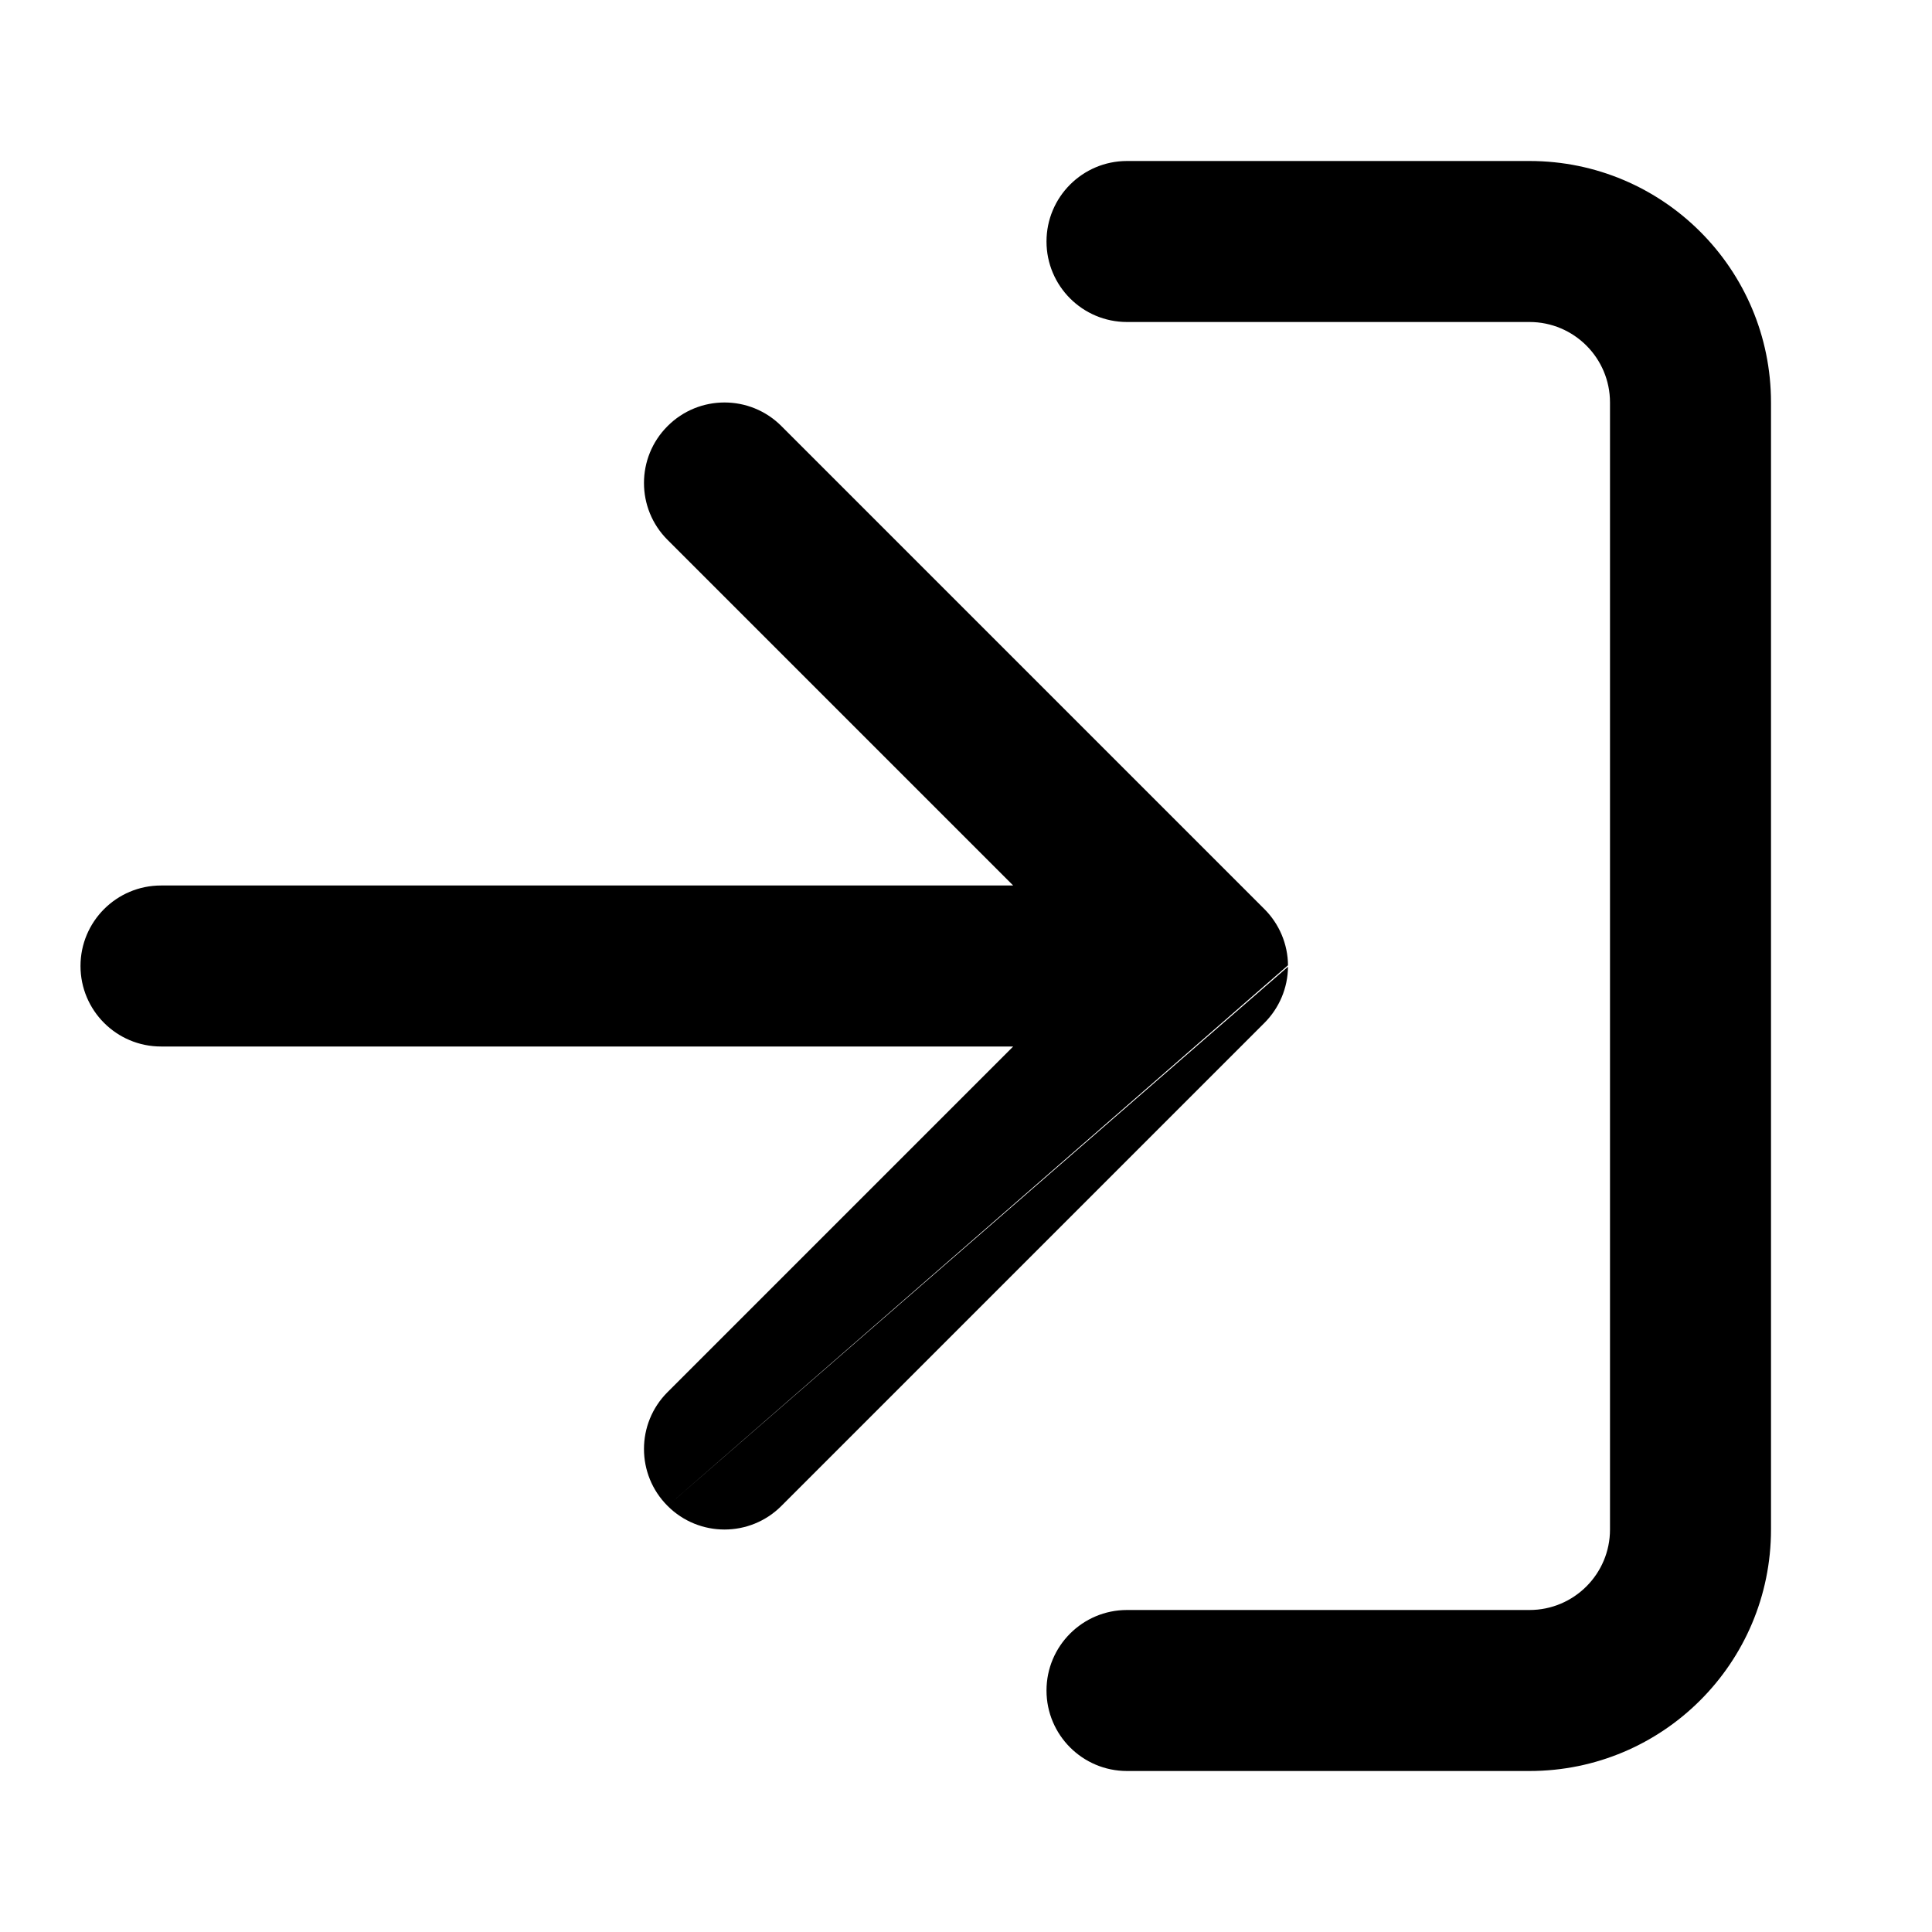 <svg width="24" height="24" viewBox="0 0 24 24" fill="none" xmlns="http://www.w3.org/2000/svg">
<path fill-rule="evenodd" clip-rule="evenodd" d="M13 3C13 2.448 13.448 2 14 2H19C20.657 2 22 3.343 22 5V19C22 20.657 20.657 22 19 22H14C13.448 22 13 21.552 13 21C13 20.448 13.448 20 14 20H19C19.552 20 20 19.552 20 19V5C20 4.448 19.552 4 19 4H14C13.448 4 13 3.552 13 3ZM8.293 18.707C7.902 18.317 7.902 17.683 8.293 17.293L12.586 13H2C1.448 13 1 12.552 1 12C1 11.448 1.448 11 2 11H12.586L8.293 6.707C7.902 6.317 7.902 5.683 8.293 5.293C8.683 4.902 9.317 4.902 9.707 5.293L15.707 11.293C15.892 11.478 15.998 11.729 16 11.991M16 12.009C15.998 12.271 15.892 12.522 15.707 12.707L9.707 18.707C9.317 19.098 8.683 19.098 8.293 18.707" fill="black"/>
</svg>
